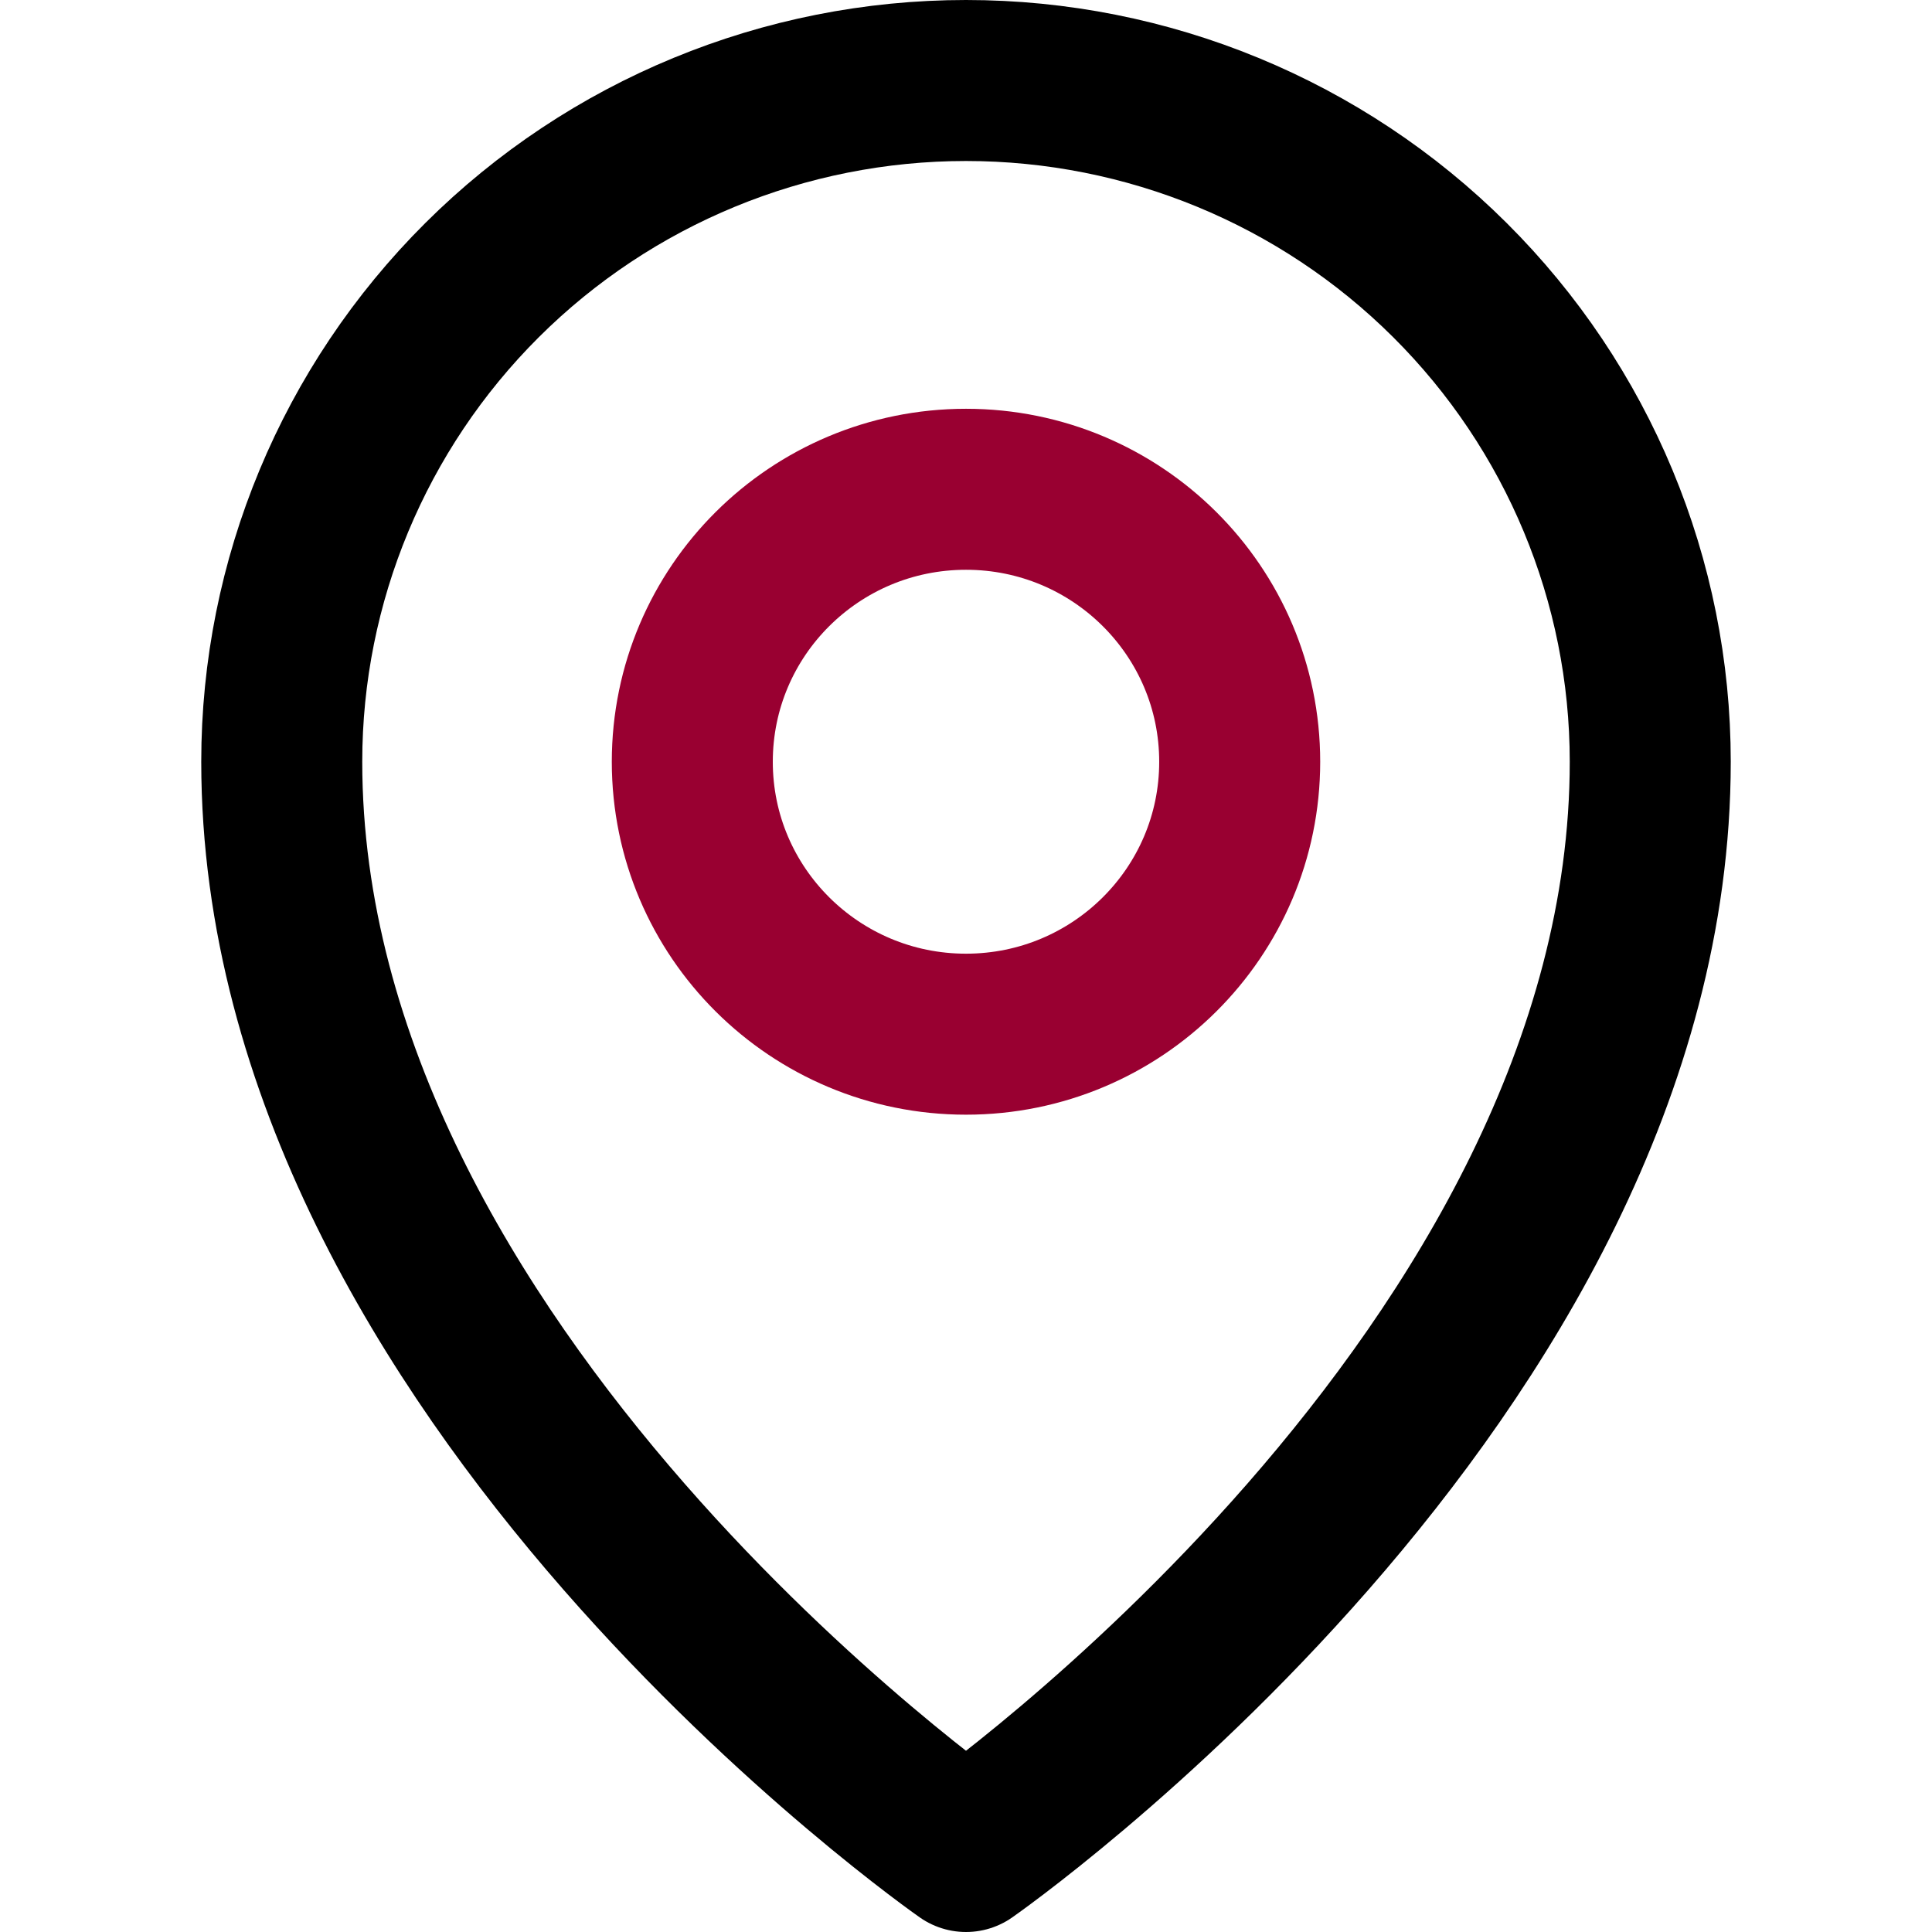 <svg width="24" height="24" viewBox="0 0 24 24" fill="none" xmlns="http://www.w3.org/2000/svg">
<path d="M12 12.847C13.878 12.847 15.4 11.332 15.4 9.463C15.4 7.593 13.878 6.078 12 6.078C10.122 6.078 8.6 7.593 8.6 9.463C8.6 11.332 10.122 12.847 12 12.847Z" stroke="#990031" stroke-width="2" stroke-linecap="round" stroke-linejoin="round"/>
<path d="M20.5 9.462C20.5 17.077 12 23 12 23C12 23 3.5 17.077 3.5 9.462C3.5 7.217 4.396 5.065 5.99 3.478C7.584 1.891 9.746 1 12 1C14.254 1 16.416 1.891 18.01 3.478C19.605 5.065 20.5 7.217 20.5 9.462V9.462Z" stroke="black" stroke-width="2" stroke-linecap="round" stroke-linejoin="round"/>
</svg>
